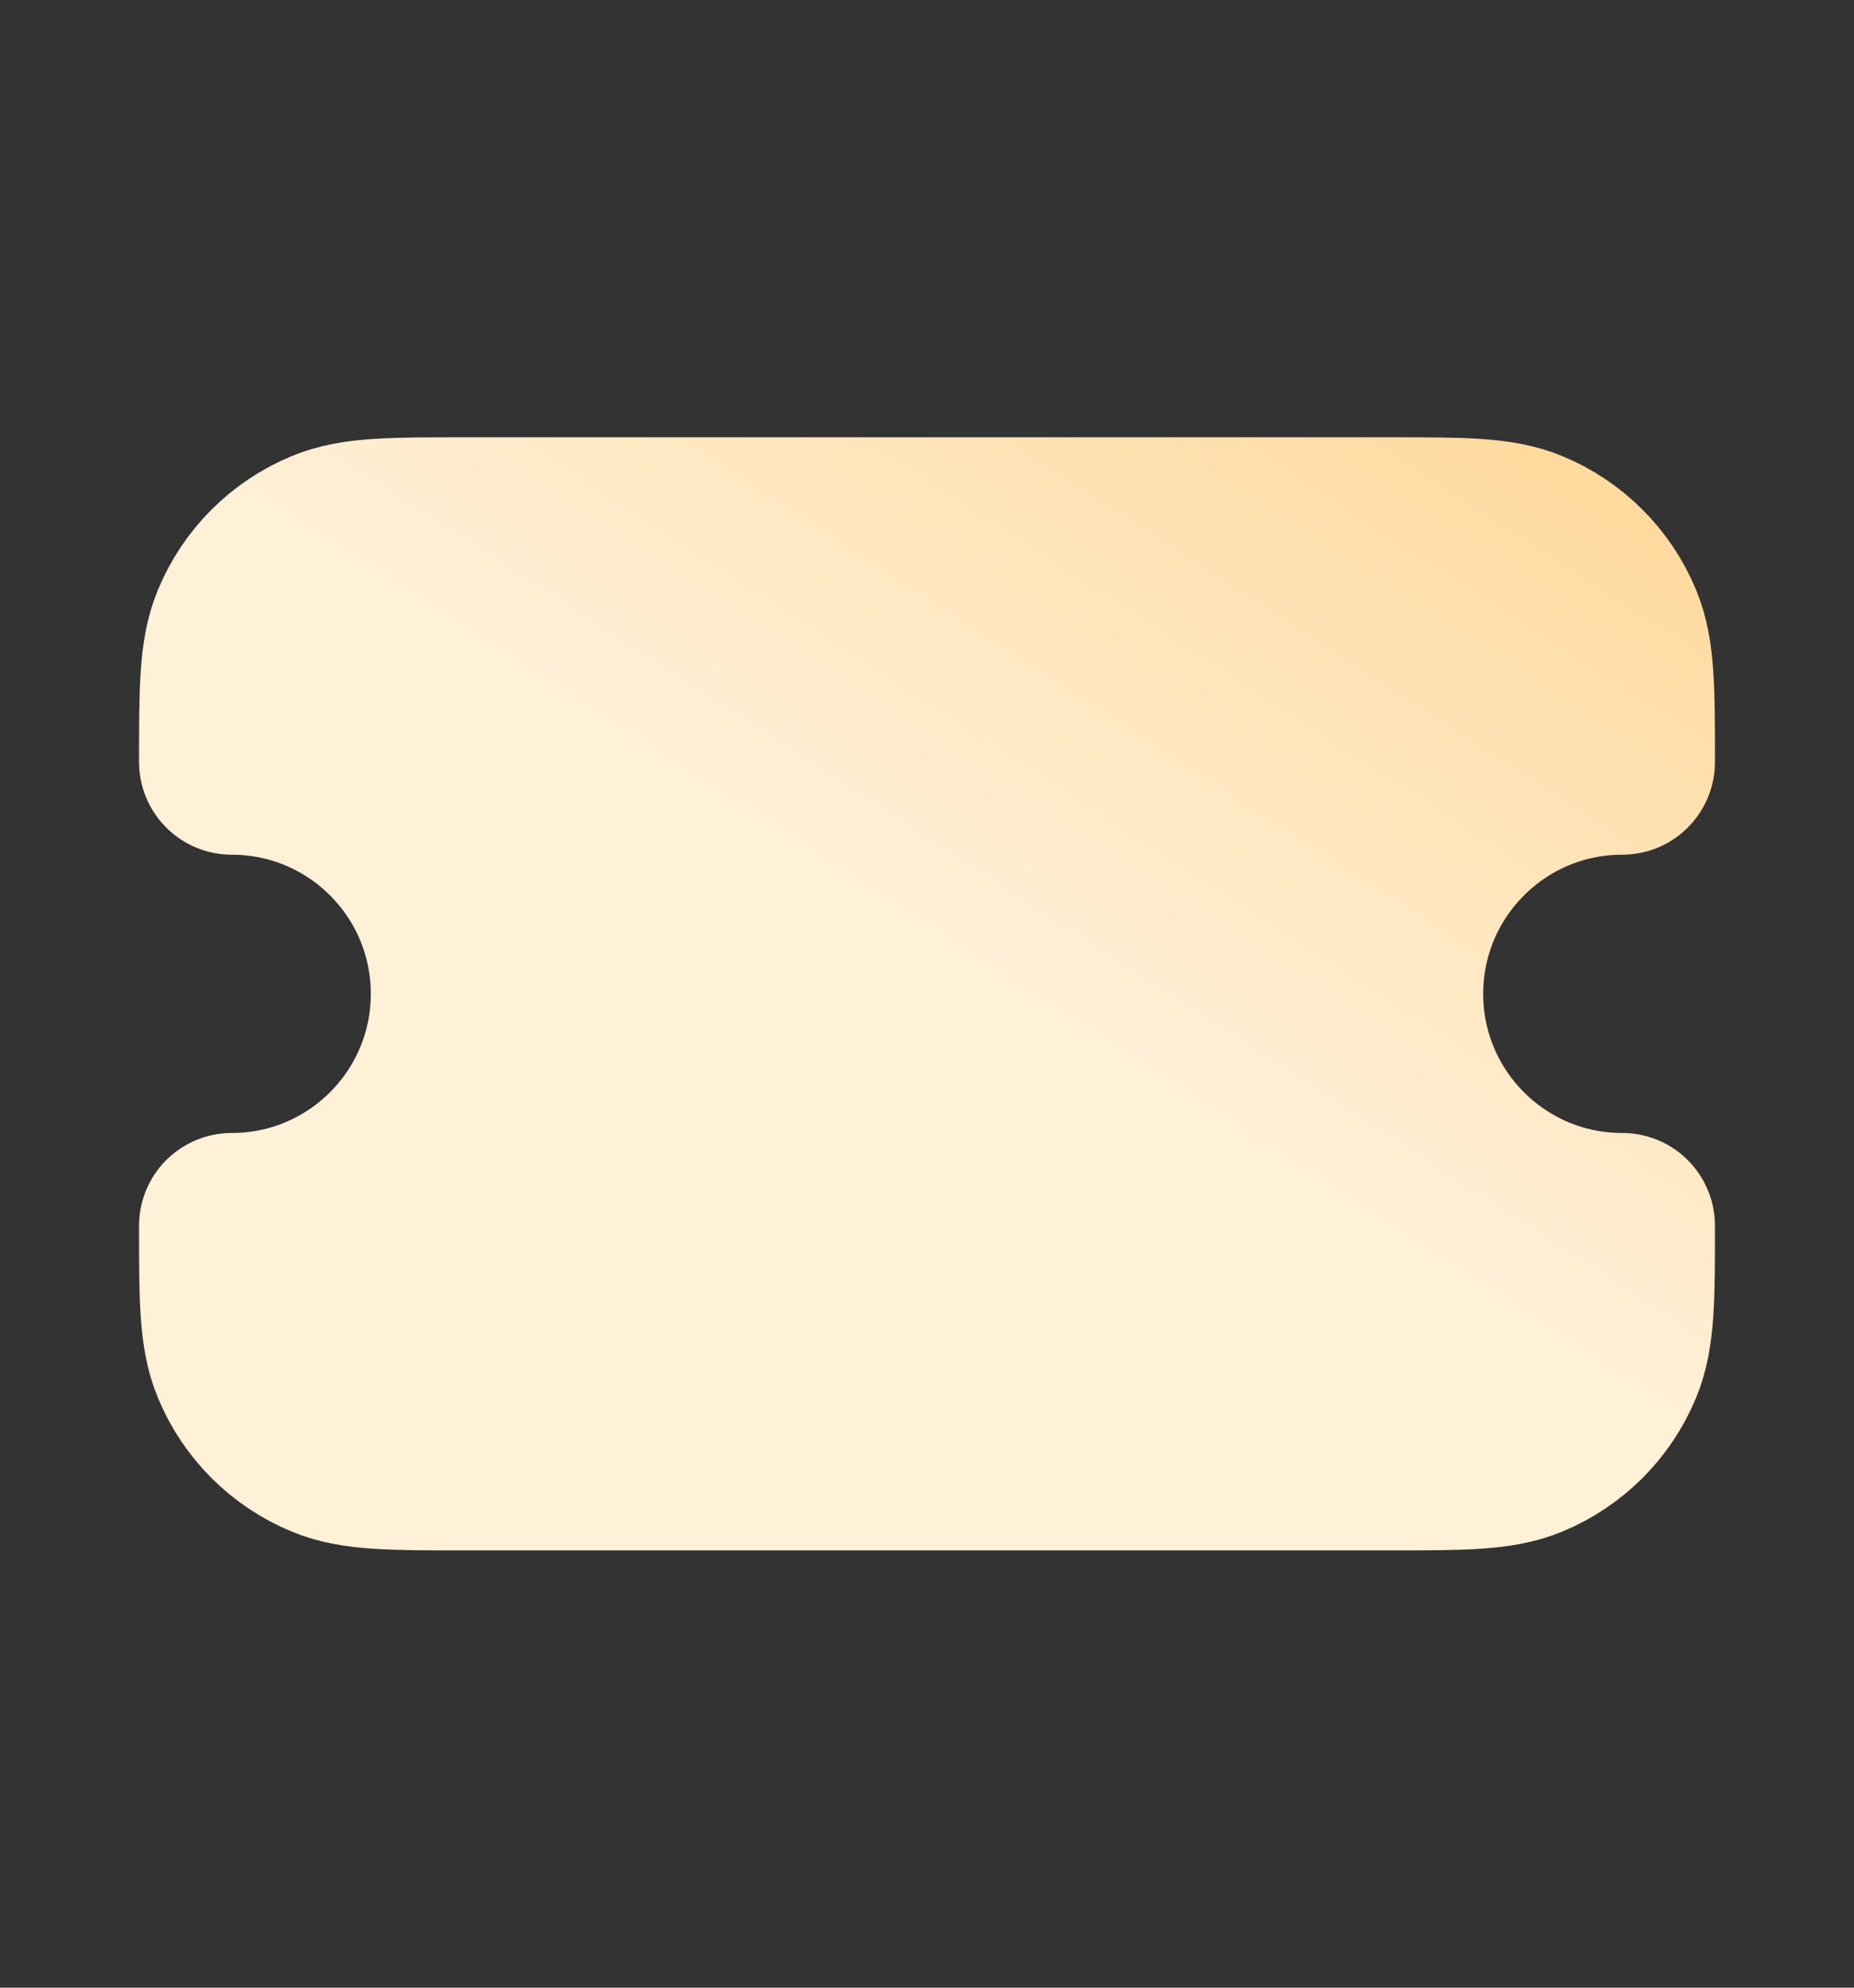 <svg xmlns="http://www.w3.org/2000/svg" width="14" height="15" viewBox="0 0 14 15" fill="none">
  <rect x="0" y="0" width="14" height="15" fill="#333333" stroke="none"/>
  <path d="M3.5 4H8.167H10.5C11.044 4 11.315 4 11.53 4.089C11.816 4.207 12.043 4.434 12.161 4.72C12.25 4.935 12.25 5.207 12.25 5.75C11.283 5.75 10.5 6.534 10.5 7.5C10.5 8.466 11.283 9.25 12.25 9.25C12.25 9.794 12.25 10.065 12.161 10.28C12.043 10.566 11.816 10.793 11.53 10.911C11.315 11 11.044 11 10.5 11H8.167H3.5C2.956 11 2.684 11 2.47 10.911C2.184 10.793 1.957 10.566 1.839 10.28C1.75 10.065 1.75 9.794 1.75 9.25C2.716 9.25 3.5 8.466 3.5 7.5C3.5 6.533 2.716 5.75 1.75 5.75C1.75 5.207 1.75 4.935 1.839 4.72C1.957 4.434 2.184 4.207 2.47 4.089C2.684 4 2.956 4 3.5 4Z" fill="url(#paint0_linear_5673_25900)"/>
  <path d="M8.167 4H3.5C2.956 4 2.684 4 2.47 4.089C2.184 4.207 1.957 4.434 1.839 4.72C1.75 4.935 1.75 5.207 1.75 5.75C2.716 5.75 3.5 6.533 3.5 7.5C3.5 8.466 2.716 9.25 1.75 9.25C1.75 9.794 1.75 10.065 1.839 10.28C1.957 10.566 2.184 10.793 2.47 10.911C2.684 11 2.956 11 3.5 11H8.167M8.167 4H10.5C11.044 4 11.315 4 11.53 4.089C11.816 4.207 12.043 4.434 12.161 4.72C12.25 4.935 12.25 5.207 12.25 5.75C11.283 5.75 10.5 6.534 10.5 7.5C10.5 8.466 11.283 9.25 12.25 9.25C12.25 9.794 12.25 10.065 12.161 10.28C12.043 10.566 11.816 10.793 11.53 10.911C11.315 11 11.044 11 10.5 11H8.167M8.167 4V11" stroke="url(#paint1_linear_5673_25900)" stroke-width="1.4" stroke-linecap="round" stroke-linejoin="round"/>
  <defs>
    <linearGradient id="paint0_linear_5673_25900" x1="1.75" y1="5.662" x2="6.335" y2="-1.439" gradientUnits="userSpaceOnUse">
      <stop offset="0.194" stop-color="#FFF0D8"/>
      <stop offset="0.948" stop-color="#FFD797"/>
    </linearGradient>
    <linearGradient id="paint1_linear_5673_25900" x1="1.75" y1="5.662" x2="6.335" y2="-1.439" gradientUnits="userSpaceOnUse">
      <stop offset="0.194" stop-color="#FFF0D8"/>
      <stop offset="0.948" stop-color="#FFD797"/>
    </linearGradient>
  </defs>
</svg>